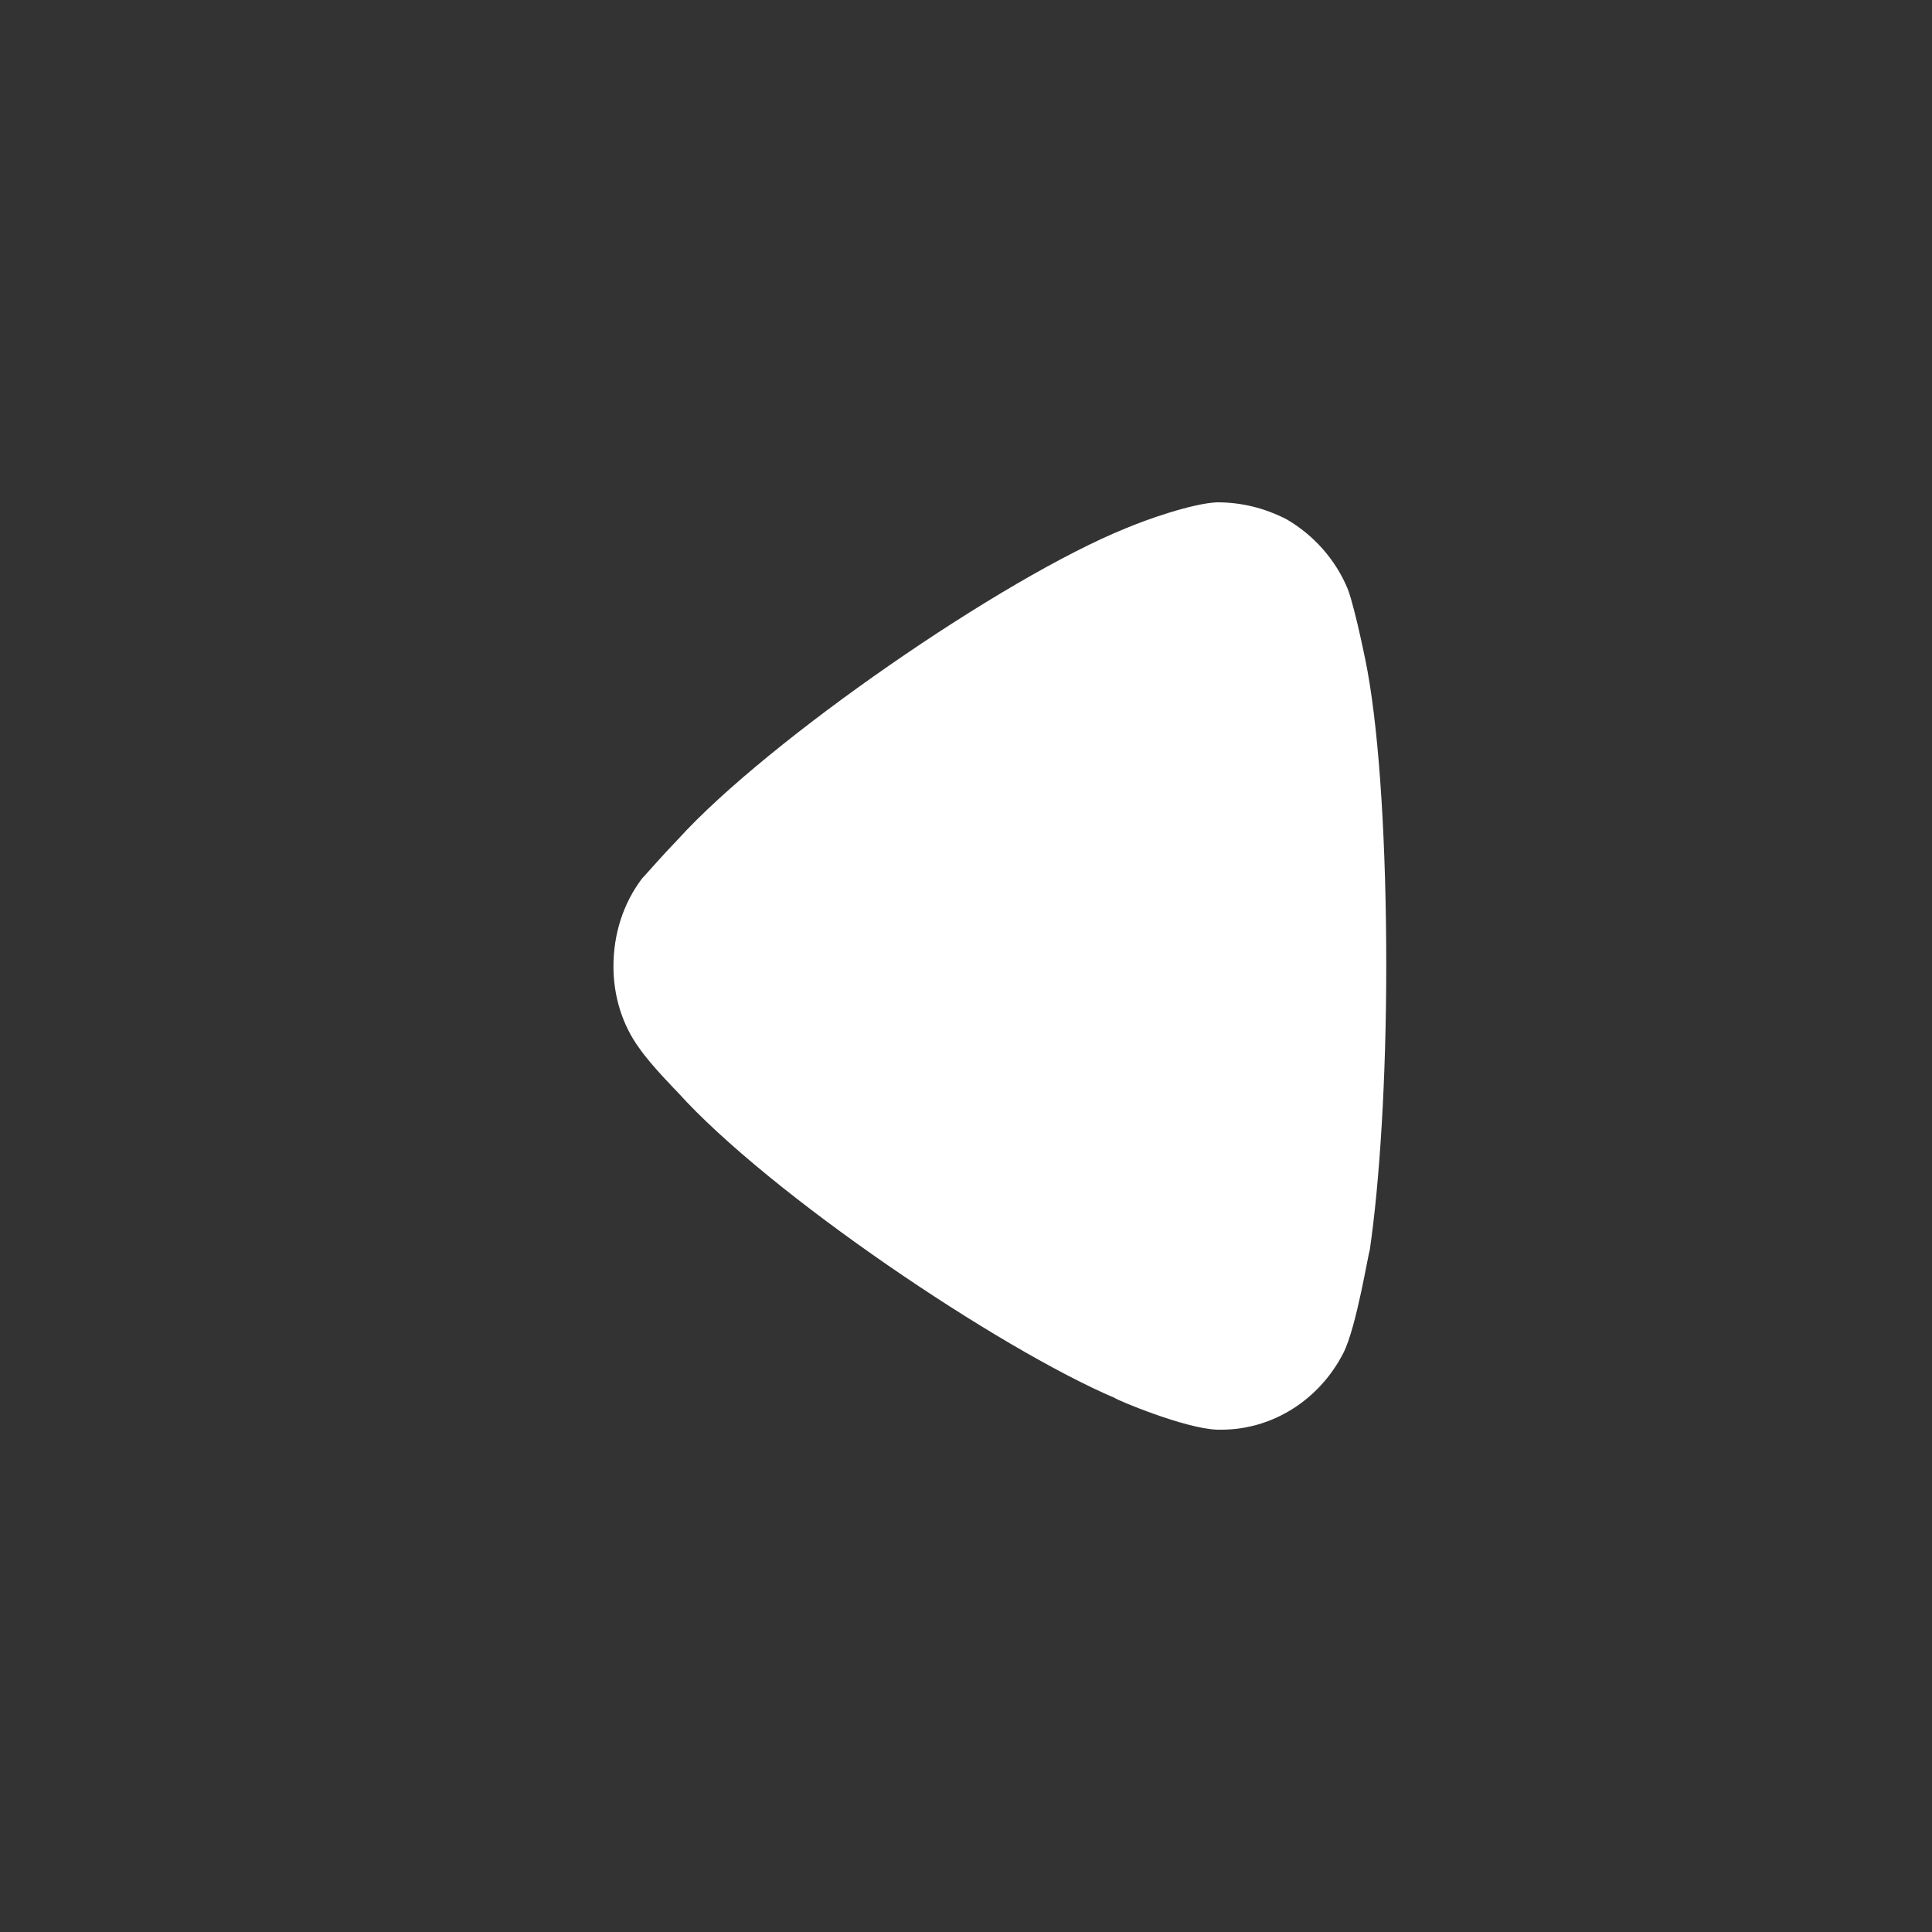 <svg width="25" height="25" viewBox="0 0 25 25" fill="none" xmlns="http://www.w3.org/2000/svg">
<rect x="0" y="0" width="25" height="25" fill="#333333" stroke="none"/>
<path d="M8.307 11.369C8.363 11.311 8.577 11.063 8.775 10.859C9.94 9.576 12.98 7.476 14.571 6.835C14.812 6.732 15.423 6.514 15.749 6.5C16.062 6.5 16.36 6.572 16.645 6.718C16.999 6.922 17.284 7.243 17.44 7.622C17.54 7.885 17.696 8.672 17.696 8.686C17.852 9.547 17.938 10.946 17.938 12.492C17.938 13.965 17.852 15.307 17.724 16.181C17.709 16.195 17.554 17.173 17.383 17.508C17.07 18.12 16.46 18.5 15.806 18.5H15.749C15.324 18.485 14.428 18.105 14.428 18.091C12.923 17.449 9.954 15.452 8.761 14.125C8.761 14.125 8.425 13.784 8.278 13.571C8.051 13.265 7.938 12.886 7.938 12.507C7.938 12.084 8.065 11.69 8.307 11.369Z" fill="white"/>
</svg>
